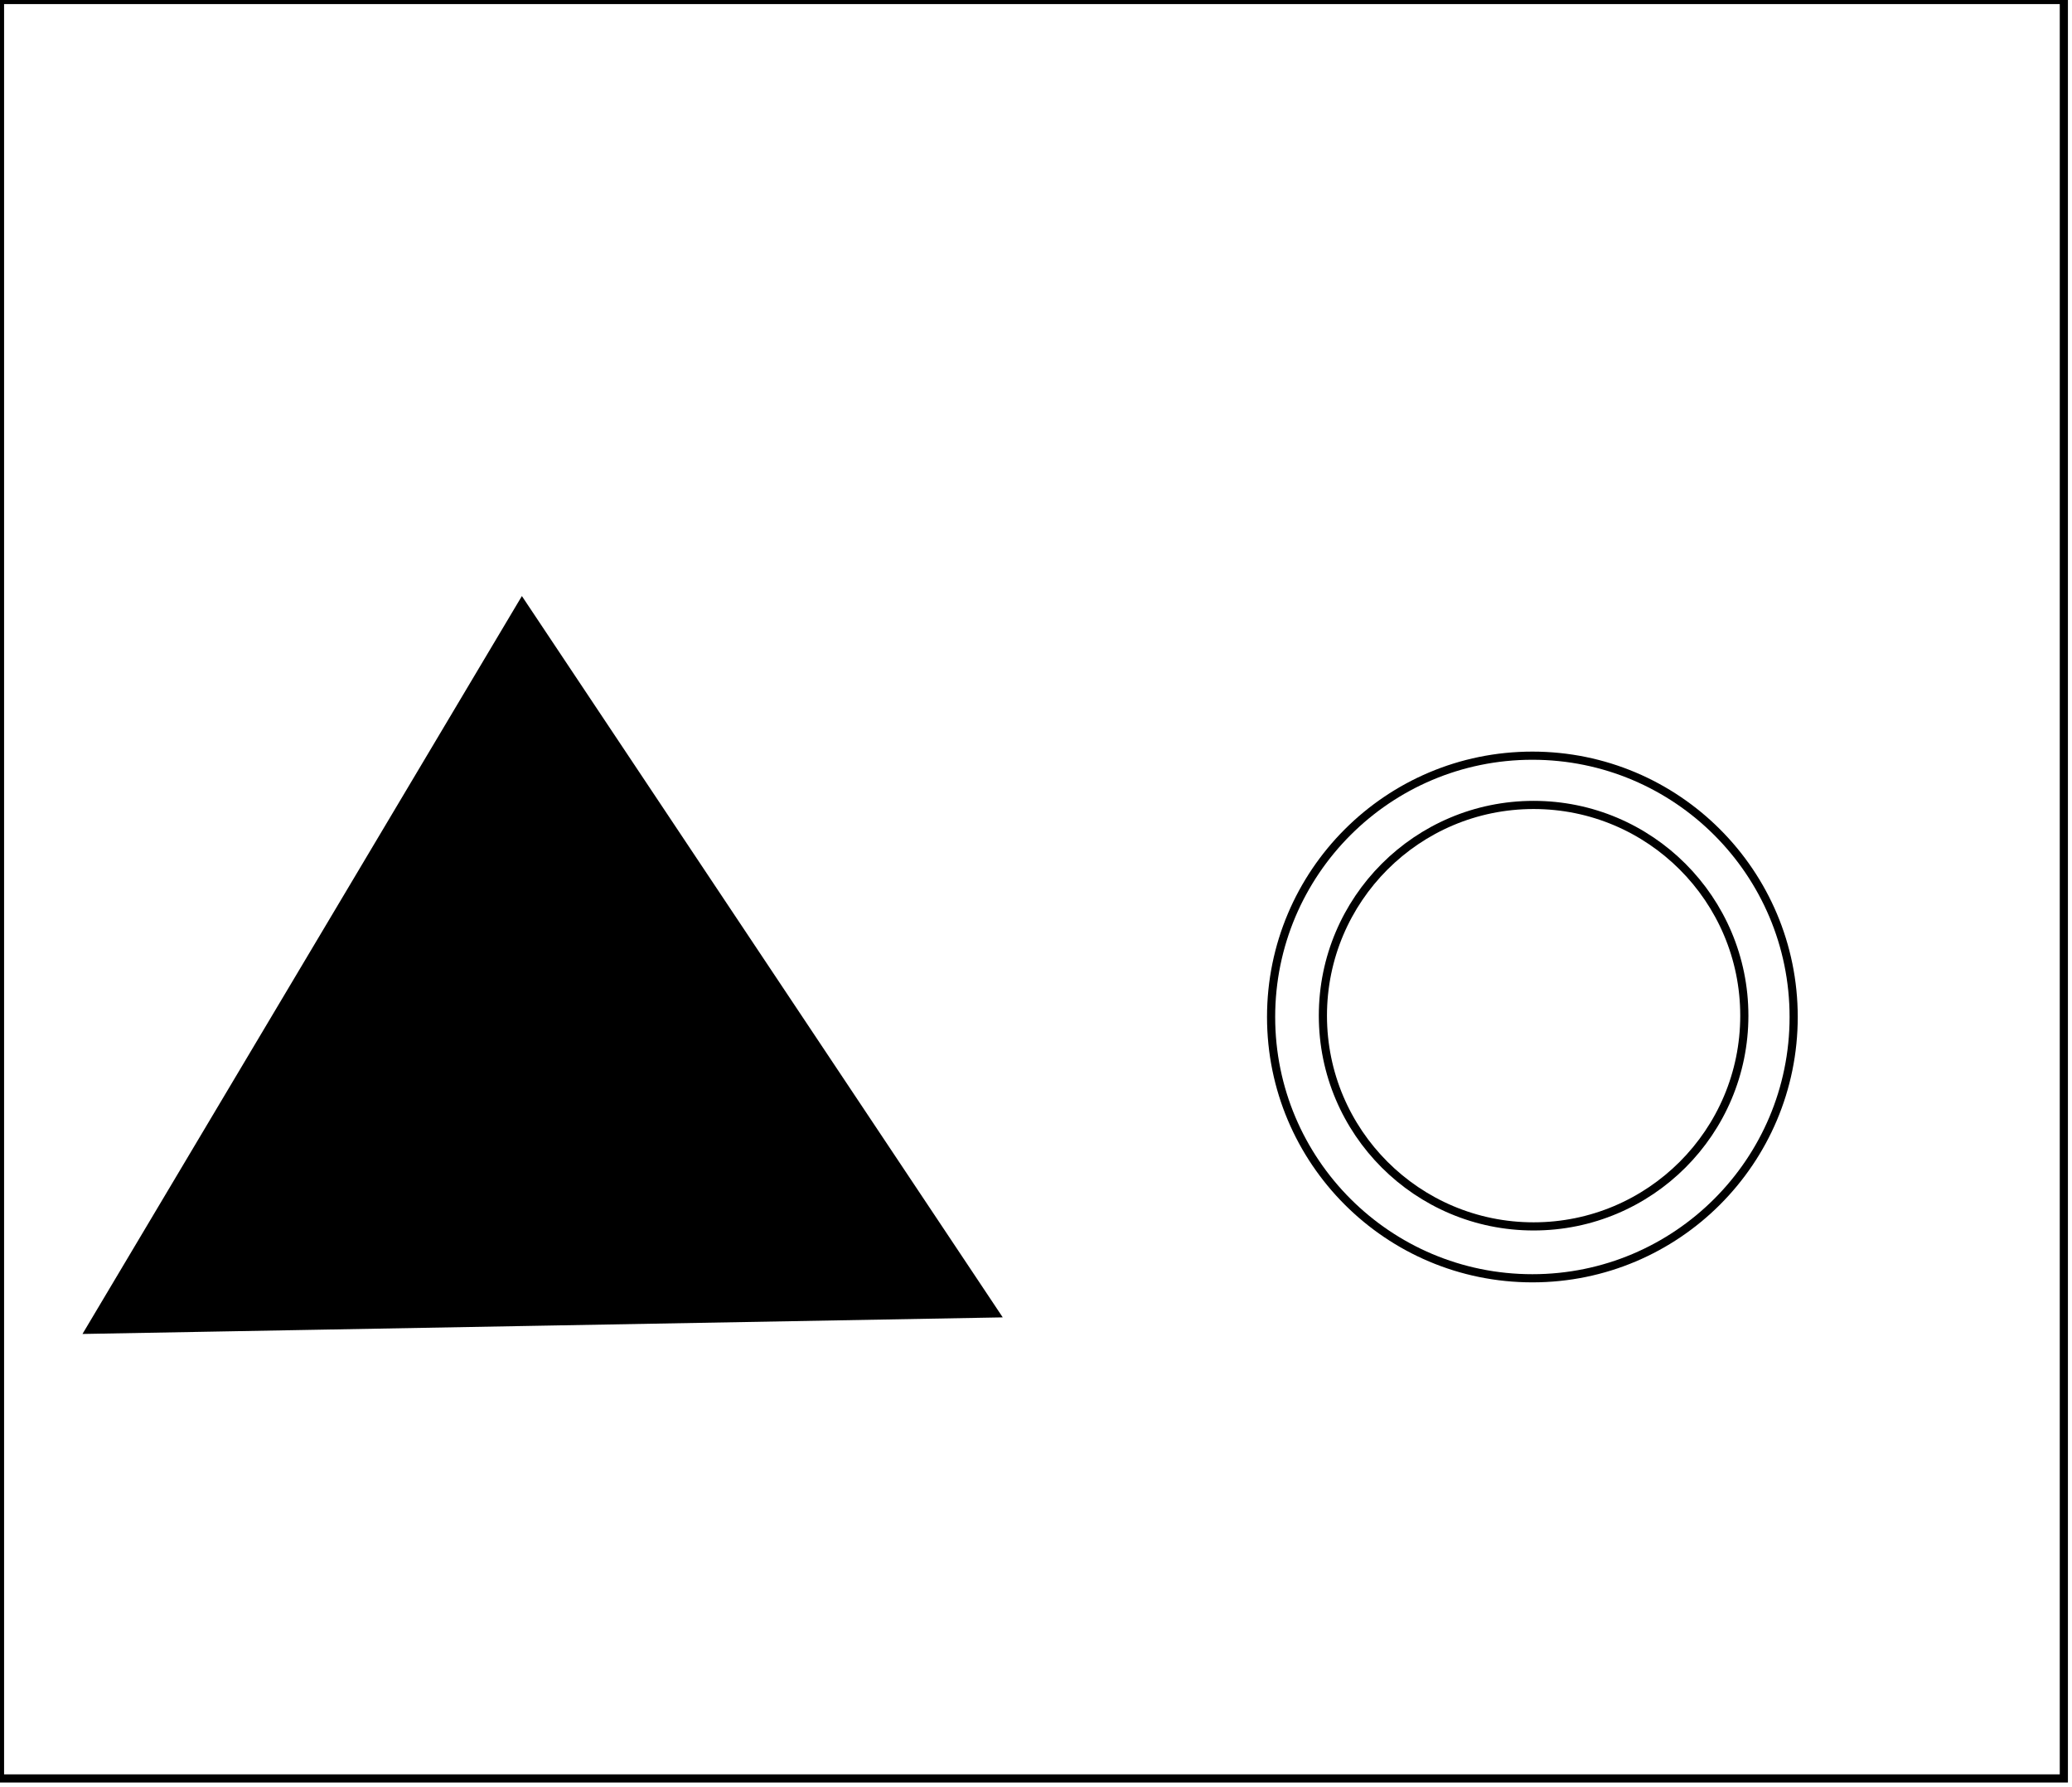 <?xml version="1.0" encoding="utf-8" ?>
<svg baseProfile="full" height="219" version="1.1" width="254" xmlns="http://www.w3.org/2000/svg" xmlns:ev="http://www.w3.org/2001/xml-events" xmlns:xlink="http://www.w3.org/1999/xlink"><defs /><rect fill="white" height="219" width="254" x="0" y="0" /><circle cx="188.0" cy="124.5" fill="none" r="25.831" stroke="black" stroke-width="1" /><circle cx="187.85" cy="124.661" fill="none" r="32.03" stroke="black" stroke-width="1" /><path d="M 109,155 L 64,87 L 23,159 Z" fill="none" stroke="black" stroke-width="1" /><path d="M 11,163 L 64,74 L 122,161 Z" fill="black" stroke="black" stroke-width="1" /><path d="M 0,0 L 0,218 L 253,218 L 253,0 Z" fill="none" stroke="black" stroke-width="1" /></svg>